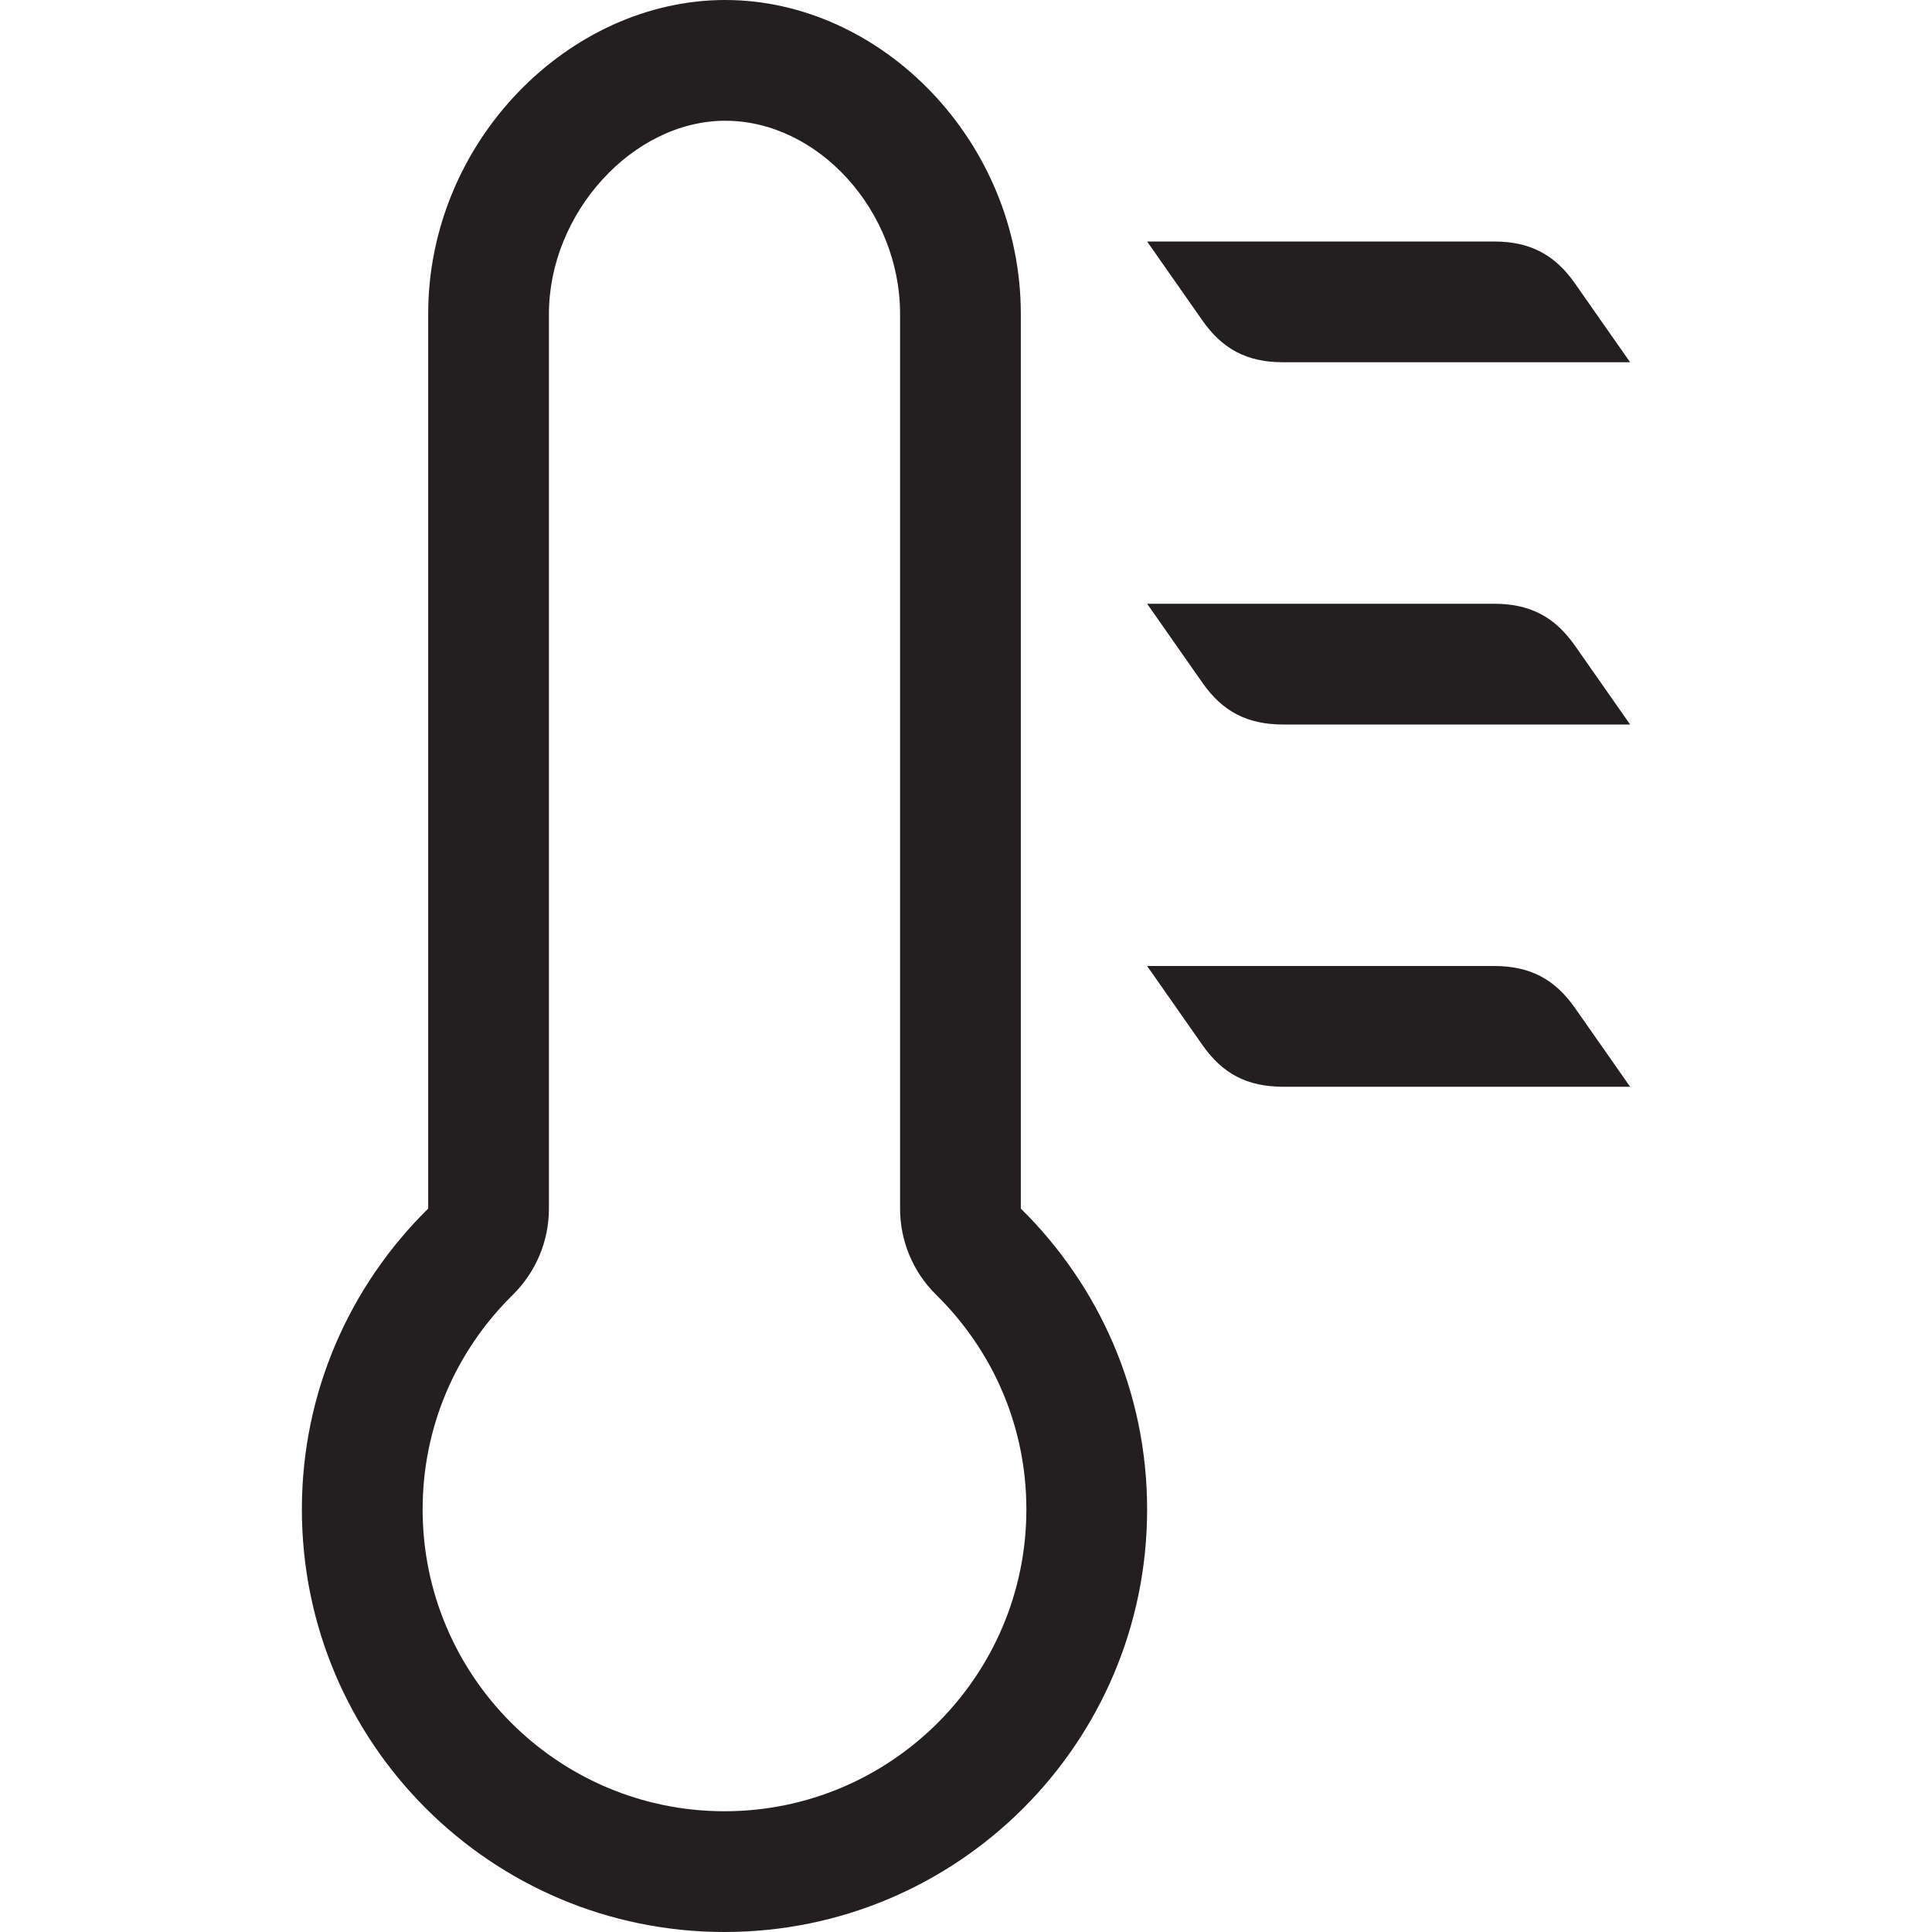 <?xml version="1.0" encoding="iso-8859-1"?>
<!-- Generator: Adobe Illustrator 16.0.0, SVG Export Plug-In . SVG Version: 6.00 Build 0)  -->
<!DOCTYPE svg PUBLIC "-//W3C//DTD SVG 1.1//EN" "http://www.w3.org/Graphics/SVG/1.1/DTD/svg11.dtd">
<svg version="1.1" id="Layer" xmlns="http://www.w3.org/2000/svg" xmlns:xlink="http://www.w3.org/1999/xlink" x="0px" y="0px"
	 width="16px" height="16px" viewBox="0 0 16 16" style="enable-background:new 0 0 16 16;" xml:space="preserve">
<path style="fill:#231F20;" d="M9.5,2h2.877c0.293,0.001,0.498,0.107,0.666,0.347L13.5,3h-2.877
	c-0.293-0.001-0.498-0.106-0.666-0.347L9.5,2z M9.957,5.653C10.125,5.894,10.33,5.999,10.623,6H13.5l-0.457-0.653
	C12.875,5.107,12.67,5.001,12.377,5H9.5L9.957,5.653z M9.957,8.653C10.125,8.894,10.33,8.999,10.623,9H13.5l-0.457-0.653
	C12.875,8.107,12.67,8.001,12.377,8H9.5L9.957,8.653z M9.5,12.5C9.5,14.432,7.933,16,6,16s-3.5-1.568-3.5-3.5
	c0-0.976,0.401-1.856,1.046-2.491V2.6c0-1.429,1.167-2.6,2.46-2.6c1.293,0,2.448,1.171,2.448,2.6v7.409
	C9.099,10.644,9.5,11.524,9.5,12.5z M8.5,12.5c0-0.672-0.266-1.304-0.748-1.778c-0.191-0.188-0.298-0.445-0.298-0.713V2.6
	c0-0.853-0.677-1.6-1.448-1.6c-0.764,0-1.46,0.763-1.46,1.6v7.409c0,0.268-0.107,0.524-0.298,0.713
	C3.766,11.196,3.5,11.828,3.5,12.5C3.5,13.879,4.622,15,6,15S8.5,13.879,8.5,12.5z"/>
</svg>
